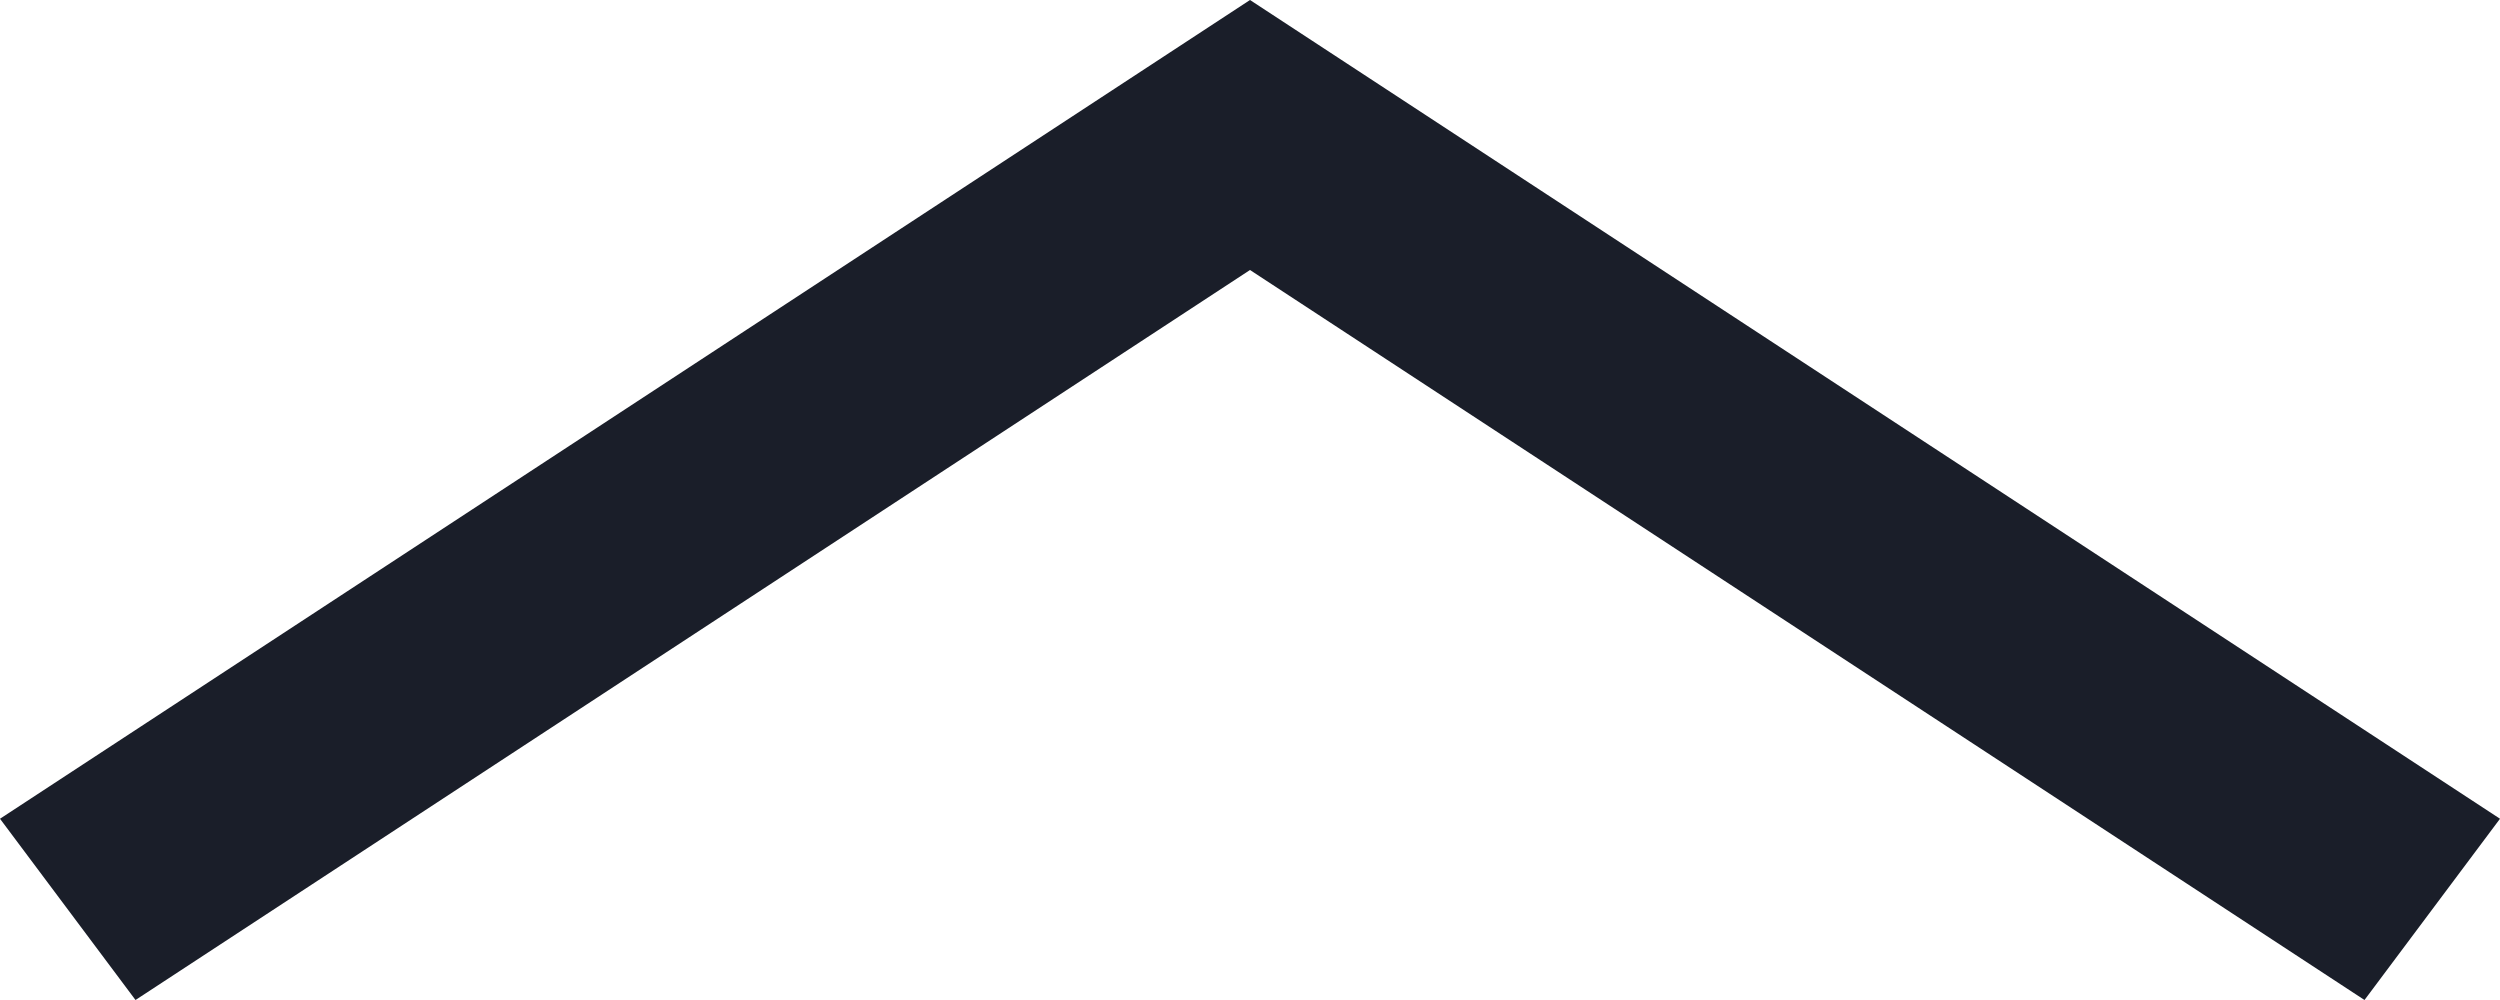 <svg width="10" height="4" viewBox="0 0 10 4" fill="none" xmlns="http://www.w3.org/2000/svg">
<path fill-rule="evenodd" clip-rule="evenodd" d="M10 3.275L9.458 4L5 1.08L0.542 4L-6.33809e-08 3.275L5 4.37114e-07L10 3.275Z" fill="#1A1E29"/>
</svg>
